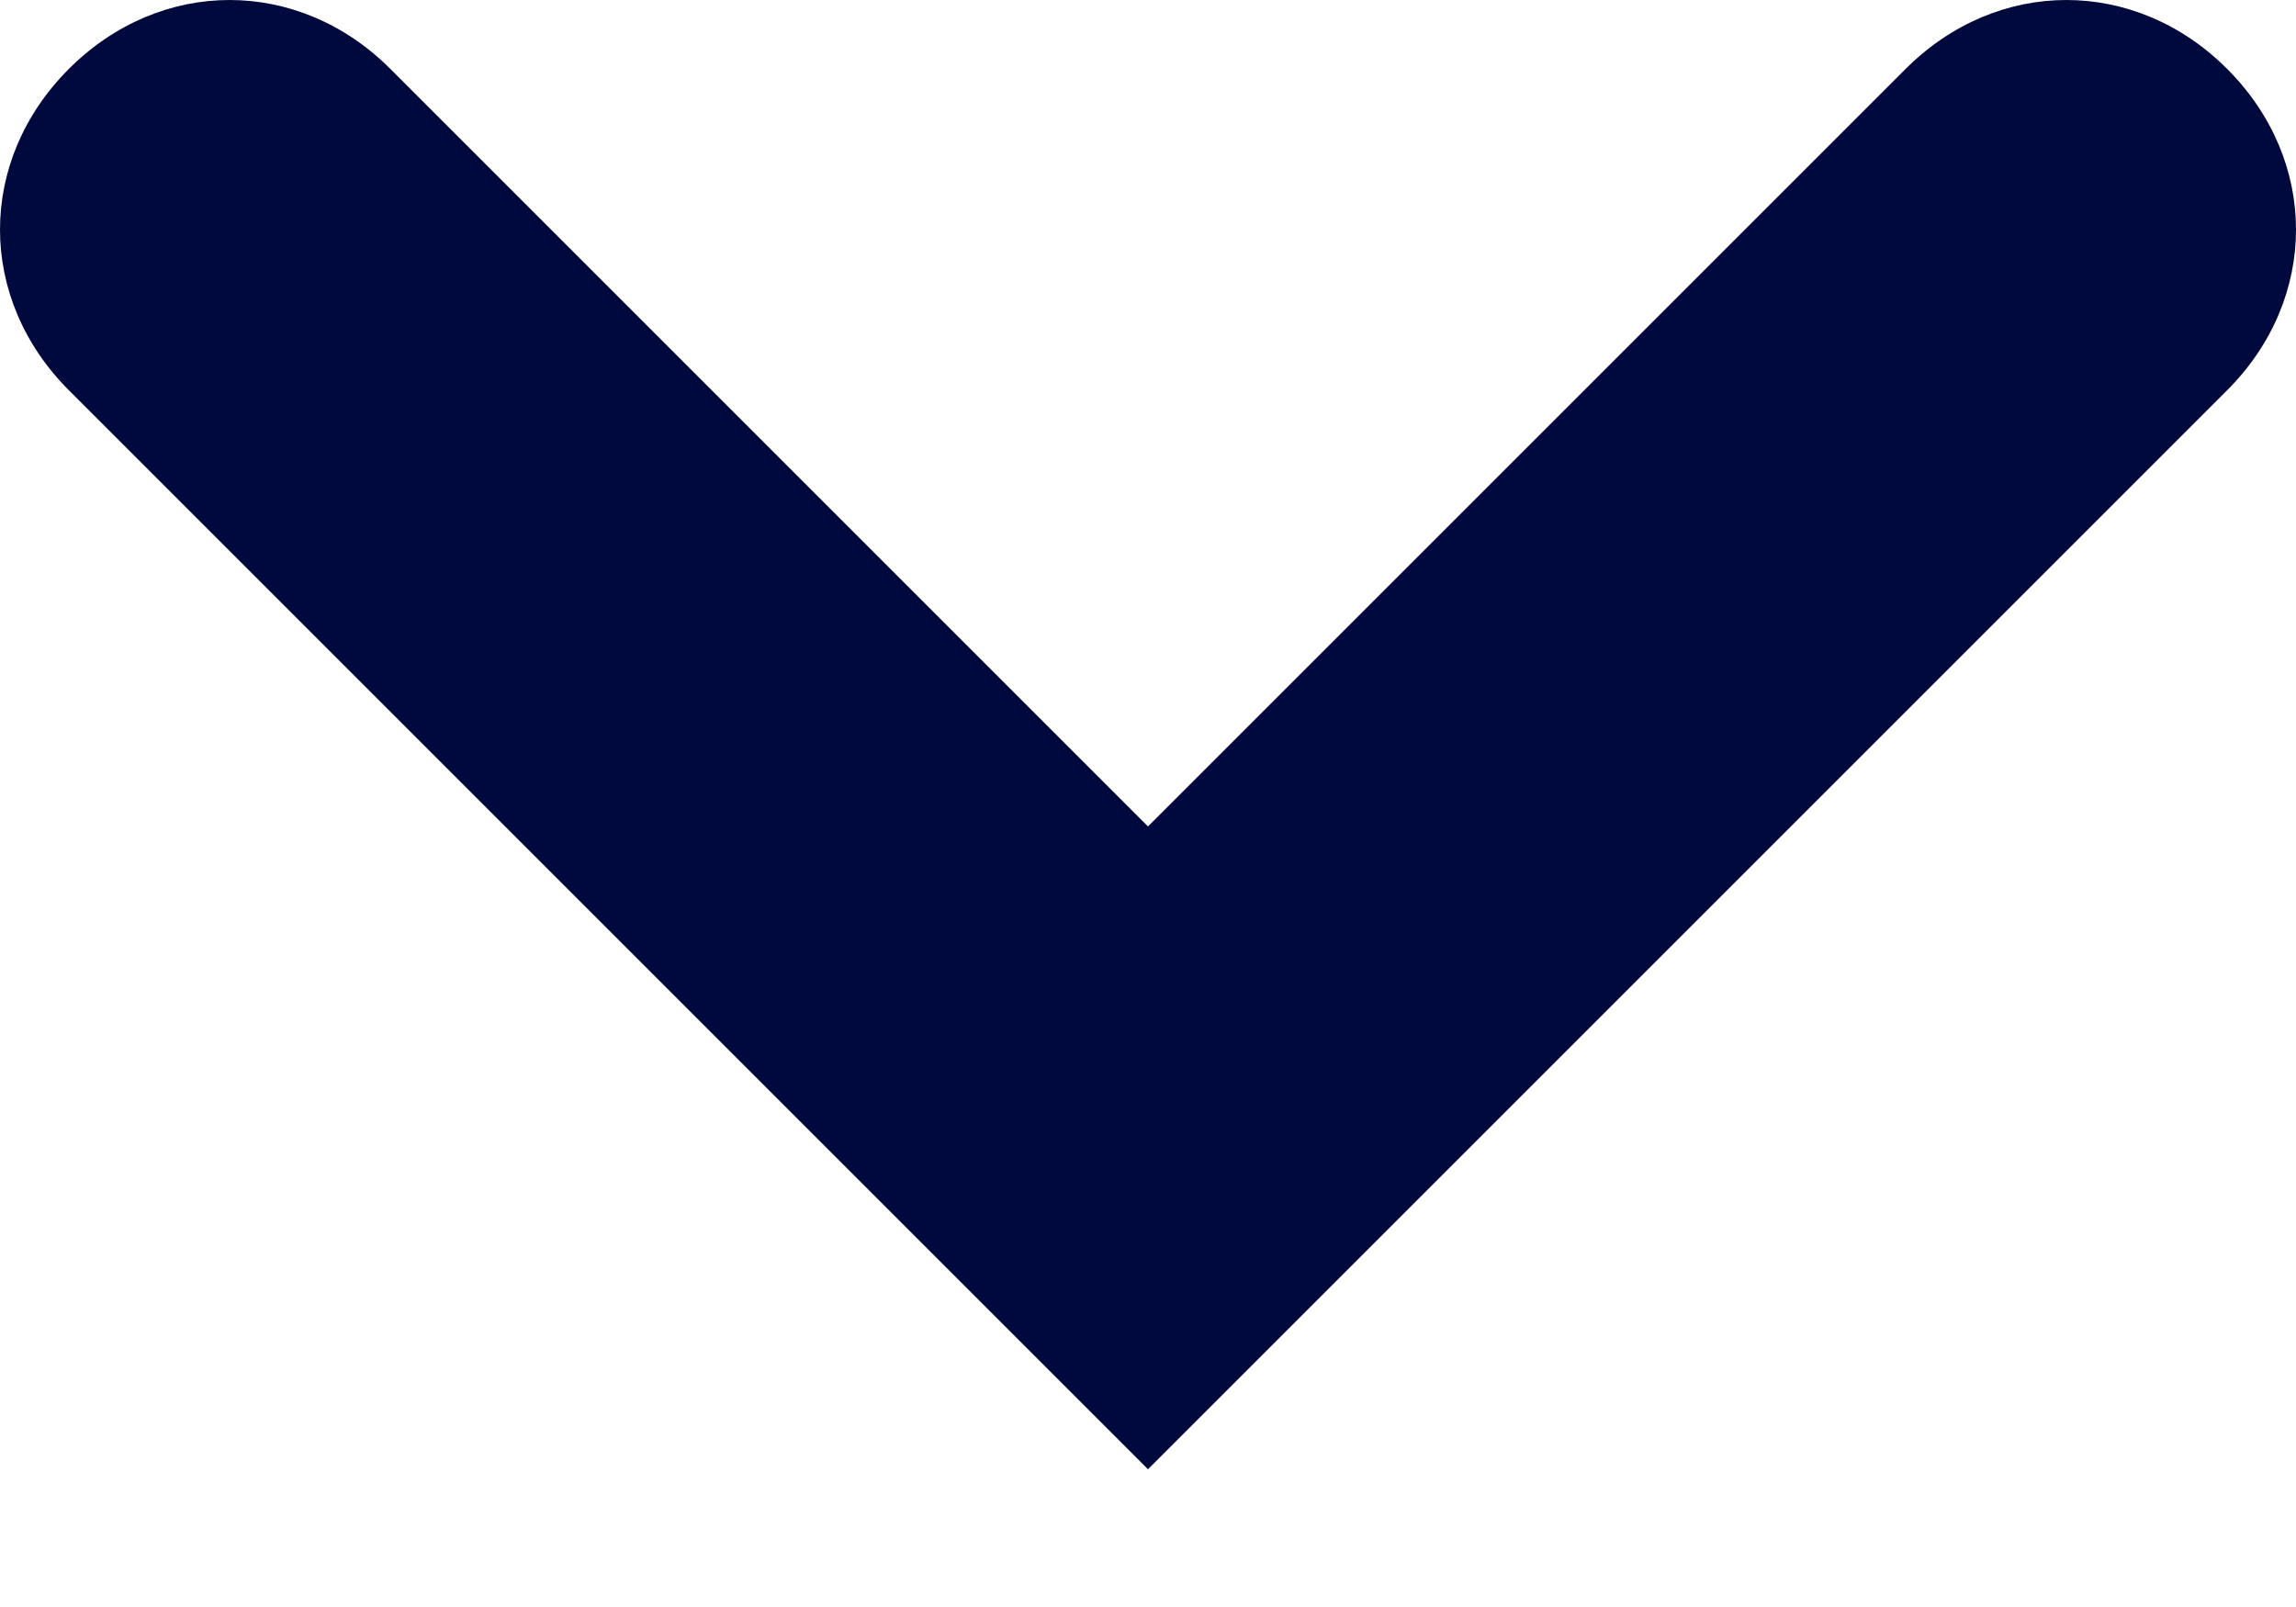 <?xml version="1.0" encoding="utf-8"?>
<!-- Generator: Adobe Illustrator 26.0.1, SVG Export Plug-In . SVG Version: 6.00 Build 0)  -->
<svg version="1.1" id="Слой_1" xmlns="http://www.w3.org/2000/svg" xmlns:xlink="http://www.w3.org/1999/xlink" x="0px" y="0px"
	 viewBox="0 0 10 7" style="enable-background:new 0 0 10 7;" xml:space="preserve">
<style type="text/css">
	.st0{fill:#00093C;}
</style>
<g>
	<path class="st0" d="M5,6.4L0.3,1.7c-0.4-0.4-0.4-1,0-1.4s1-0.4,1.4,0L5,3.6l3.3-3.3c0.4-0.4,1-0.4,1.4,0s0.4,1,0,1.4L5,6.4z"/>
</g>
</svg>
